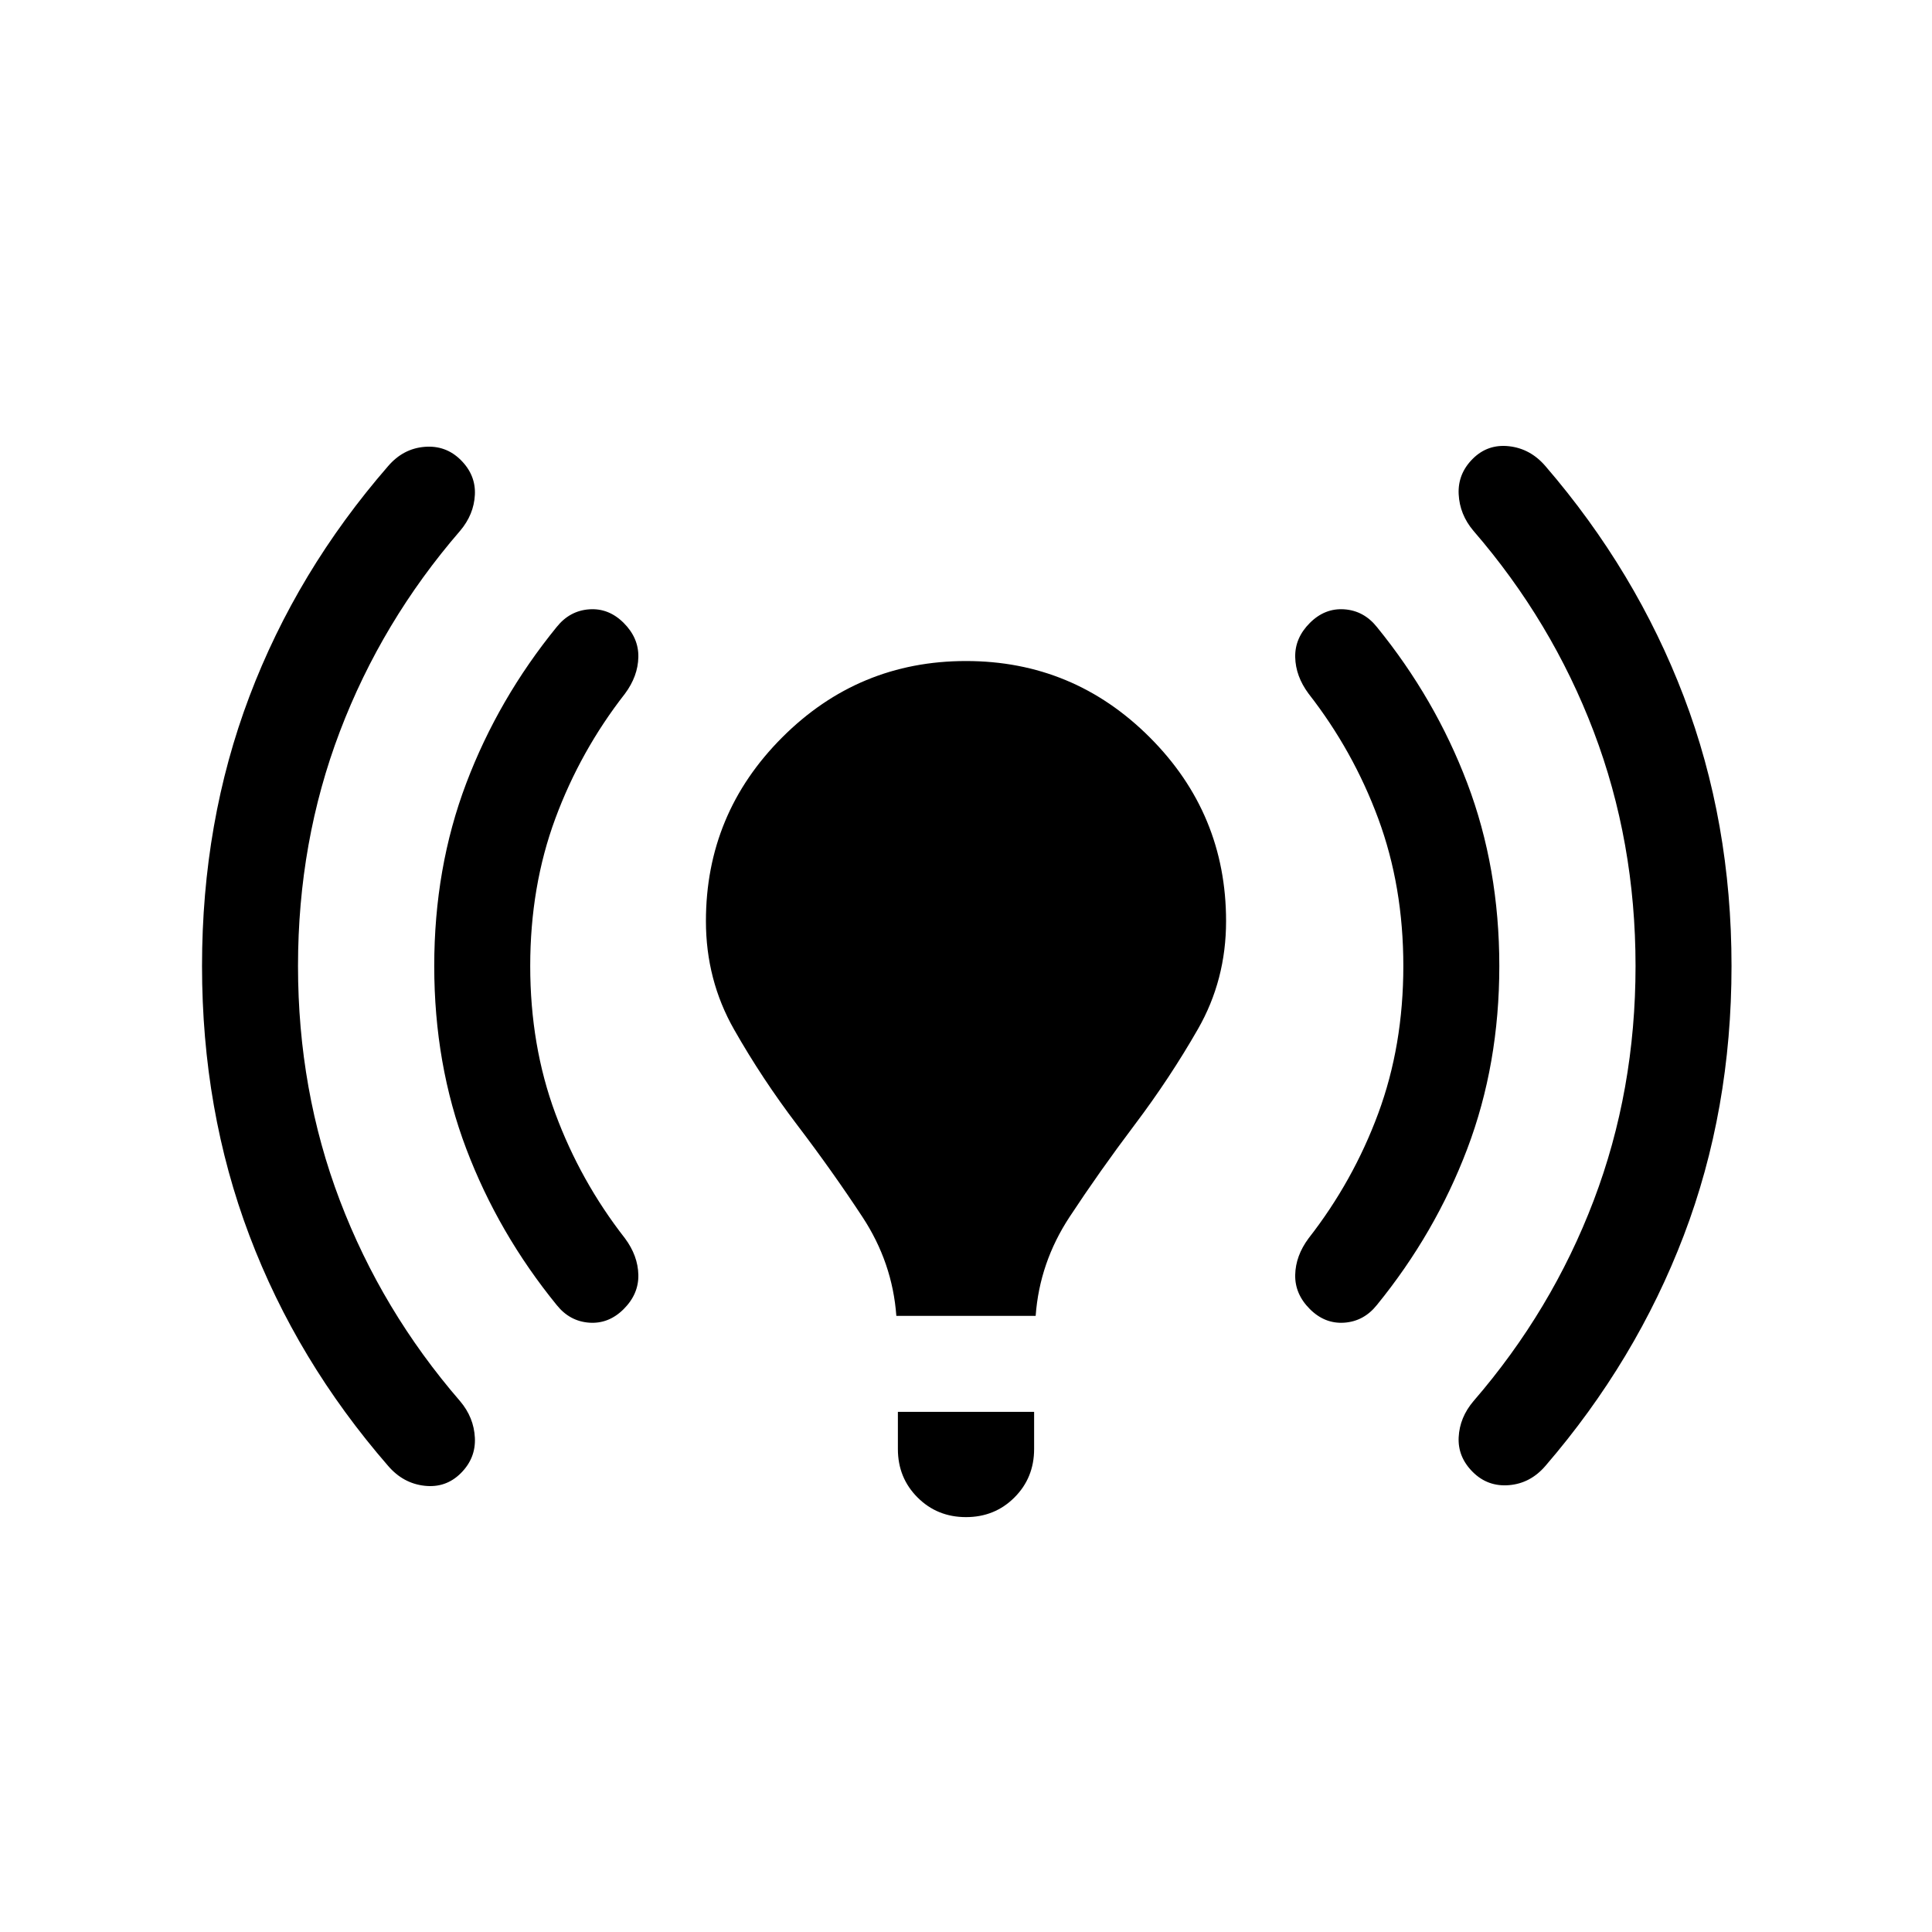 <svg xmlns="http://www.w3.org/2000/svg" height="24" viewBox="0 -960 960 960" width="24"><path d="M148.078-480q0 61.846 20.807 116.538 20.808 54.693 59.731 99.693 6.846 8.076 7.346 18.192.5 10.115-6.961 17.576-7.462 7.462-18.077 6.269-10.615-1.192-18.076-9.884-45.385-52.231-68.924-114.461Q100.386-408.308 100.386-480q0-71.692 23.538-133.923 23.539-62.23 68.924-114.461 7.461-8.692 18.076-9.577 10.615-.884 18.077 6.577 7.461 7.462 6.961 17.269-.5 9.808-7.346 17.884-38.923 45-59.731 99.693Q148.078-541.846 148.078-480Zm115.384 0q0 39.539 12.461 73.231 12.462 33.692 34.616 62.077Q317-336 317.193-326.5q.192 9.5-7.269 16.961-7.462 7.461-17.154 6.769-9.692-.692-16.154-8.769-29-35.615-44.923-77.615-15.923-42-15.923-90.846 0-48.846 15.923-90.846 15.923-42 44.923-77.615 6.462-8.077 16.154-8.769 9.692-.692 17.154 6.769 7.461 7.461 7.269 16.961-.193 9.5-6.654 18.192-22.154 28.385-34.616 62.077-12.461 33.692-12.461 73.231Zm181.923 173.846q-1.923-26.462-16.846-49.154-14.923-22.693-32.385-45.654-17.461-22.962-31.423-47.538-13.961-24.577-13.961-53.808 0-53.384 37.923-91.307T480-631.538q53.384 0 91.307 37.923t37.923 91.307q0 29.231-13.961 53.615-13.962 24.385-31.423 47.539-17.462 23.153-32.385 45.846-14.923 22.692-16.846 49.154h-69.23Zm.769 66.154v-18.461h67.692V-240q0 14.307-9.769 24.077-9.77 9.769-24.077 9.769-14.307 0-24.077-9.769-9.769-9.77-9.769-24.077Zm251.153-240q0-39.539-12.461-73.231-12.462-33.692-34.616-62.077-6.461-8.692-6.653-18.192-.193-9.5 7.269-16.961 7.461-7.461 17.153-6.769 9.692.692 16.154 8.769 29 35.615 44.923 77.615 15.923 42 15.923 90.846 0 48.846-15.923 90.846-15.923 42-44.923 77.615-6.462 8.077-16.154 8.769-9.692.692-17.153-6.769-7.462-7.461-7.269-16.961.192-9.5 6.653-18.192 22.154-28.385 34.616-62.077 12.461-33.692 12.461-73.231Zm115.385 0q0-61.846-20.808-116.538-20.808-54.693-59.731-99.693-6.846-8.076-7.346-18.192-.5-10.115 6.962-17.576 7.461-7.462 18.076-6.269 10.615 1.192 18.077 9.884 45 52.231 68.73 114.461Q860.383-551.692 860.383-480q0 71.692-23.731 133.923-23.73 62.23-68.73 114.461-7.462 8.692-18.077 9.577-10.615.884-18.076-6.577-7.462-7.462-6.962-17.269.5-9.808 7.346-17.884 38.923-45 59.731-99.693Q812.692-418.154 812.692-480Z"/></svg>
